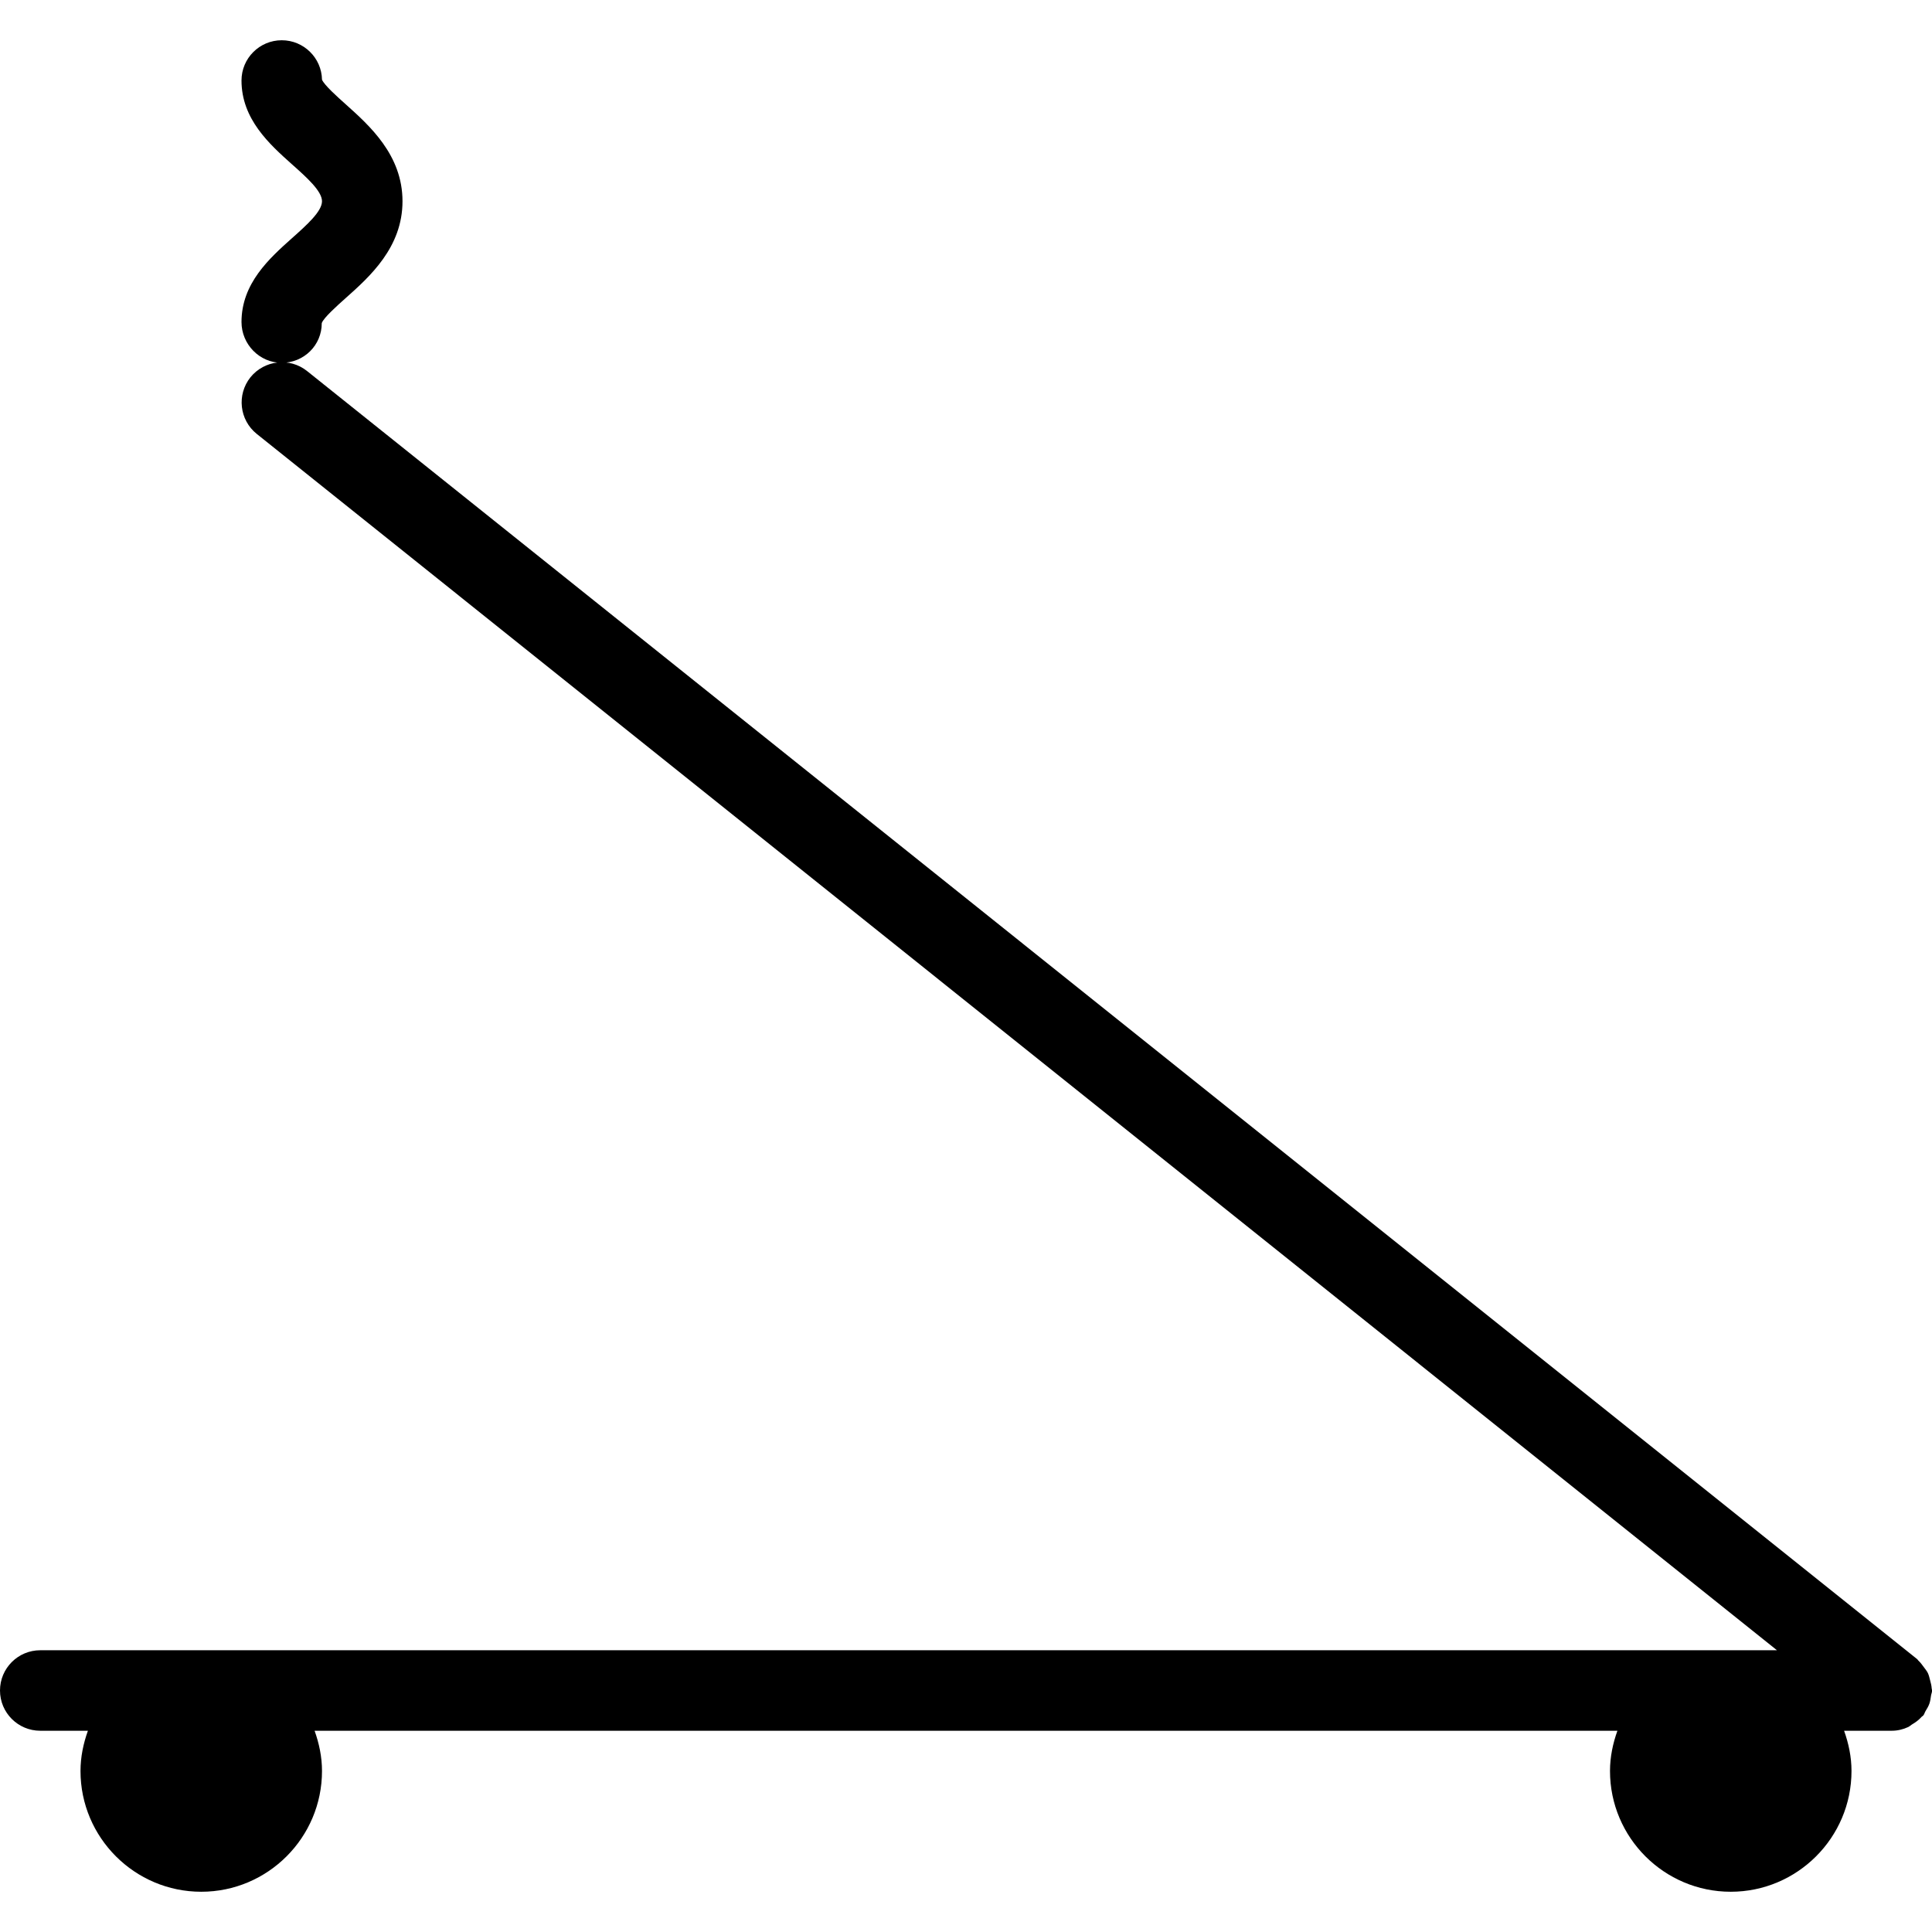 <?xml version="1.0" encoding="iso-8859-1"?>
<!-- Generator: Adobe Illustrator 19.0.0, SVG Export Plug-In . SVG Version: 6.00 Build 0)  -->
<svg version="1.1" id="Layer_1" xmlns="http://www.w3.org/2000/svg" xmlns:xlink="http://www.w3.org/1999/xlink" x="0px" y="0px"
	 viewBox="0 0 24 24" style="enable-background:new 0 0 24 24;" xml:space="preserve">
<g>
	<g>
		<path d="M3.628,2.958C3.348,3.208,3,3.519,3,4c0,0.276,0.223,0.507,0.499,0.507S3.997,4.29,3.997,4.014
			c0.021-0.065,0.193-0.218,0.296-0.31C4.592,3.438,5,3.074,5,2.5S4.592,1.562,4.294,1.295C4.194,1.206,4.028,1.057,4,0.99
			C3.995,0.719,3.773,0.5,3.5,0.5C3.224,0.5,3,0.724,3,1c0,0.48,0.348,0.792,0.628,1.042C3.811,2.205,4,2.374,4,2.5
			S3.811,2.795,3.628,2.958z M23.996,20.973c-0.002-0.035-0.011-0.068-0.02-0.102c-0.008-0.03-0.014-0.059-0.027-0.087
			c-0.013-0.027-0.033-0.05-0.051-0.075c-0.021-0.028-0.04-0.056-0.066-0.079c-0.007-0.006-0.01-0.015-0.018-0.021l-20-16
			c-0.215-0.172-0.53-0.136-0.703,0.078C2.939,4.903,2.974,5.217,3.189,5.39L22.074,20.5H0.5C0.224,20.5,0,20.724,0,21
			s0.224,0.5,0.5,0.5h0.592C1.036,21.657,1,21.824,1,22c0,0.827,0.673,1.5,1.5,1.5C3.327,23.5,4,22.827,4,22
			c0-0.176-0.036-0.343-0.092-0.5h16.184C20.036,21.657,20,21.824,20,22c0,0.827,0.673,1.5,1.5,1.5c0.827,0,1.5-0.673,1.5-1.5
			c0-0.176-0.036-0.343-0.092-0.5H23.5c0.073,0,0.142-0.017,0.204-0.046c0.016-0.007,0.029-0.021,0.044-0.03
			c0.046-0.027,0.088-0.057,0.123-0.097c0.006-0.006,0.014-0.009,0.02-0.016c0.014-0.016,0.018-0.038,0.029-0.056
			c0.018-0.029,0.035-0.057,0.047-0.09c0.012-0.034,0.016-0.067,0.021-0.102c0.003-0.021,0.013-0.04,0.013-0.063
			C24.001,20.991,23.996,20.983,23.996,20.973z"/>
	</g>
</g>
</svg>
